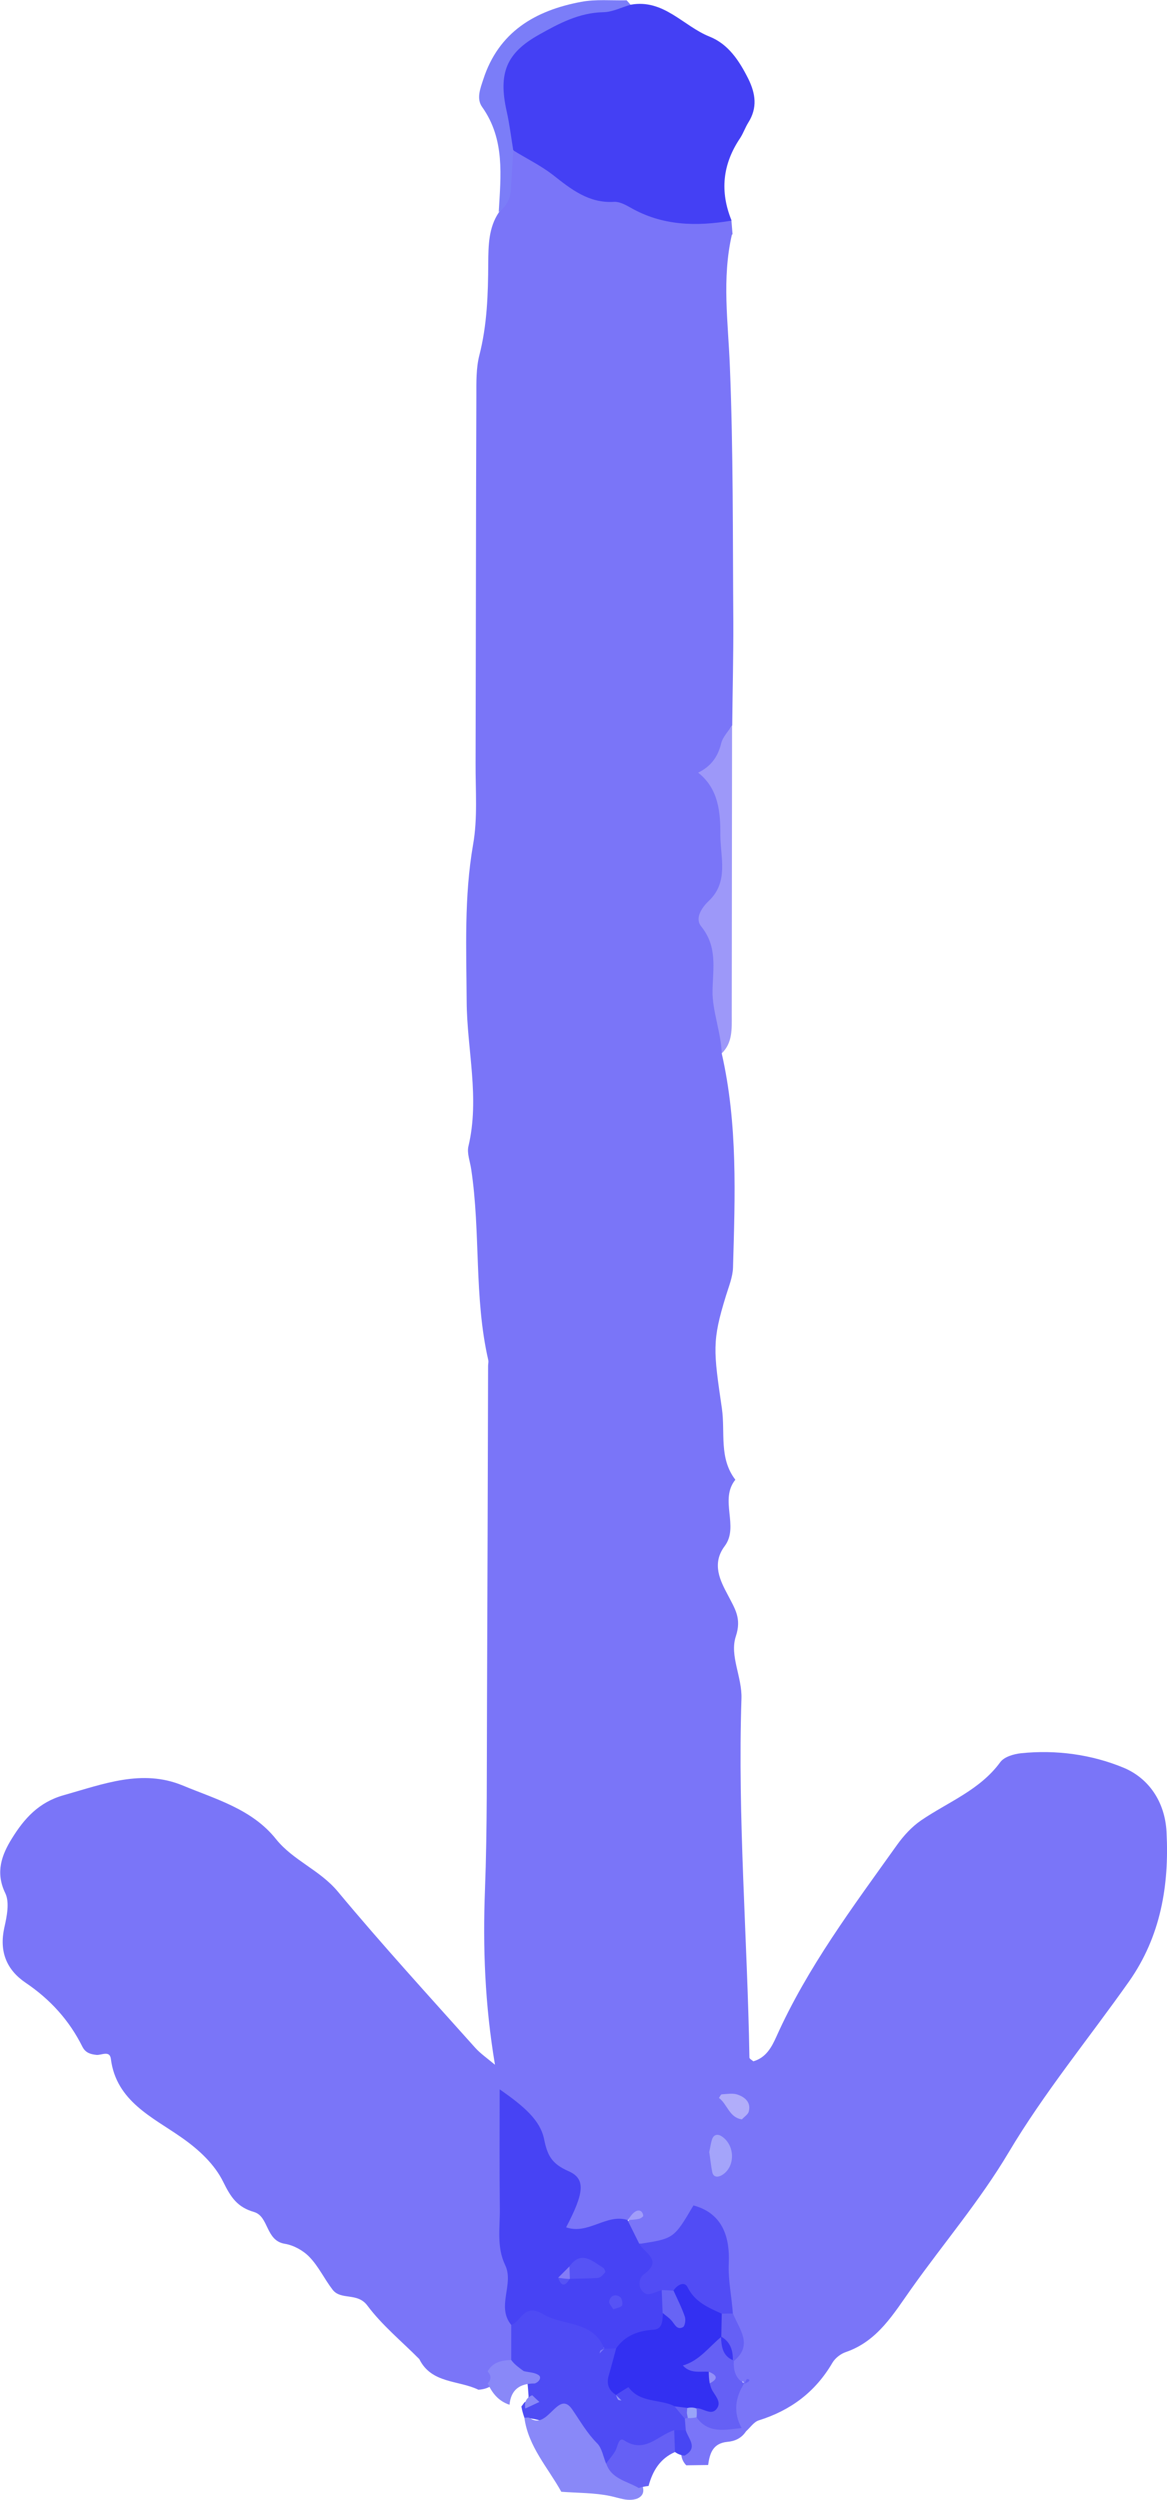 <?xml version="1.0" encoding="utf-8"?>
<!-- Generator: Adobe Illustrator 24.1.2, SVG Export Plug-In . SVG Version: 6.00 Build 0)  -->
<svg version="1.1" id="Слой_1" xmlns="http://www.w3.org/2000/svg" xmlns:xlink="http://www.w3.org/1999/xlink" x="0px" y="0px"
	 viewBox="0 0 74.62 159.77" style="enable-background:new 0 0 74.62 159.77;" xml:space="preserve">
<style type="text/css">
	.st0{clip-path:url(#SVGID_2_);fill:#7A75F8;}
	.st1{clip-path:url(#SVGID_2_);fill:#4E4BF4;}
	.st2{clip-path:url(#SVGID_2_);fill:#9D98F9;}
	.st3{clip-path:url(#SVGID_2_);fill:#8988F8;}
	.st4{clip-path:url(#SVGID_2_);fill:#7B7DF8;}
	.st5{clip-path:url(#SVGID_2_);fill:#4440F4;}
	.st6{clip-path:url(#SVGID_2_);fill:#4743F4;}
	.st7{clip-path:url(#SVGID_2_);fill:#514CF5;}
	.st8{clip-path:url(#SVGID_2_);fill:#6560F5;}
	.st9{clip-path:url(#SVGID_2_);fill:#A4A4FA;}
	.st10{clip-path:url(#SVGID_2_);fill:#B1ADFA;}
	.st11{clip-path:url(#SVGID_2_);fill:#A19DFA;}
	.st12{clip-path:url(#SVGID_2_);fill:#3330F2;}
	.st13{clip-path:url(#SVGID_2_);fill:#4746F3;}
	.st14{clip-path:url(#SVGID_2_);fill:#9296F8;}
	.st15{clip-path:url(#SVGID_2_);fill:#7A78F7;}
	.st16{clip-path:url(#SVGID_2_);fill:#99A4F9;}
	.st17{clip-path:url(#SVGID_2_);fill:#5653F5;}
	.st18{clip-path:url(#SVGID_2_);fill:#6764F5;}
	.st19{clip-path:url(#SVGID_2_);fill:#847CF7;}
	.st20{clip-path:url(#SVGID_2_);fill:#3B36F3;}
	.st21{clip-path:url(#SVGID_2_);fill:#9390F8;}
</style>
<g>
	<defs>
		<rect id="SVGID_1_" width="74.62" height="159.77"/>
	</defs>
	<clipPath id="SVGID_2_">
		<use xlink:href="#SVGID_1_"  style="overflow:visible;"/>
	</clipPath>
	<path class="st0" d="M46.77,14.11l0.07,0.86l-0.04,0.03c-1.77,1.07-2.82,2.36-1.55,4.51c0.31,0.52,0.64,1.18,0.5,1.76
		c-1.38,5.62,1.27,11.02,0.8,16.63c-0.31,3.67-0.96,7.32-0.93,11.02c0.74,1.08,0.87,2.37,0.79,3.55c-0.33,4.95,0.03,9.91-0.26,14.86
		c1.03,4.52,0.85,9.11,0.72,13.69c-0.02,0.6-0.27,1.2-0.45,1.79c-0.9,2.91-0.8,3.5-0.26,7.21c0.22,1.54-0.2,3.17,0.86,4.55
		c-1.04,1.29,0.26,2.98-0.68,4.24c-0.86,1.14-0.27,2.24,0.19,3.11c0.47,0.91,0.9,1.51,0.52,2.66c-0.41,1.25,0.41,2.59,0.36,3.99
		c-0.25,7.65,0.38,15.29,0.51,22.93c0,0.08,0.16,0.16,0.25,0.24c0.8-0.23,1.16-0.88,1.47-1.57c1.99-4.44,4.9-8.31,7.71-12.25
		c0.43-0.6,0.95-1.17,1.55-1.58c1.73-1.18,3.75-1.93,5.06-3.72c0.25-0.34,0.86-0.52,1.33-0.57c2.25-0.23,4.5,0.08,6.54,0.92
		c1.62,0.67,2.66,2.18,2.76,4.11c0.18,3.43-0.38,6.69-2.4,9.56c-2.57,3.64-5.43,7.11-7.7,10.93c-1.84,3.09-4.14,5.78-6.2,8.68
		c-1.14,1.6-2.16,3.37-4.2,4.07c-0.33,0.11-0.68,0.38-0.86,0.68c-1.09,1.87-2.67,3.05-4.72,3.69c-0.31,0.1-0.55,0.47-0.82,0.71
		c-0.15-0.05-0.3-0.09-0.44-0.14c-0.98-0.88-1.15-1.77-0.04-2.68c0.17-0.09,0.46-0.1,0.28-0.42c0,0.25-0.16,0.35-0.46,0.28
		c-0.58-0.38-0.63-0.96-0.58-1.57c0.25-1.08-0.01-2.11-0.36-3.13c-0.17-0.58-0.36-1.17-0.31-1.77c0.19-2.89-0.56-4.11-3.4-2.08
		c-0.36,0.26-0.94,0.05-1.4-0.12c-0.63-0.37-1.02-0.9-0.99-1.66c0.32-0.25,0.56-0.78,1.1-0.32c-0.8-0.54-0.98,0.35-1.42,0.62
		c-2.28,1.05-3.96,1.81-4.06-2.15c-0.05-1.87-2.21-3.66-2.96-5.45c0.28,4.44,0.33,9.08,0.64,13.71c0.08,0.68,0.07,1.35-0.19,2
		c-0.31,0.6-0.78,1.07-1.23,1.56c-0.12,0.12-0.24,0.23-0.36,0.34c-0.28,0.2-0.59,0.29-0.92,0.31c-1.27-0.62-3-0.38-3.78-1.96
		c-1.12-1.13-2.38-2.16-3.32-3.42c-0.64-0.86-1.68-0.32-2.22-1.01c-0.52-0.67-0.89-1.48-1.48-2.09c-0.4-0.42-1.02-0.76-1.59-0.85
		c-1.23-0.21-1-1.75-1.96-2.03c-1.06-0.31-1.47-0.92-1.96-1.91c-0.54-1.11-1.53-2.06-2.7-2.87c-1.81-1.27-4.15-2.3-4.49-5
		c-0.07-0.57-0.6-0.23-0.92-0.26c-0.38-0.04-0.7-0.13-0.9-0.52c-0.84-1.69-2.06-3.03-3.63-4.09c-1.24-0.84-1.7-2.02-1.36-3.54
		c0.16-0.71,0.34-1.6,0.06-2.18c-0.65-1.34-0.23-2.45,0.42-3.5c0.78-1.26,1.71-2.32,3.32-2.77c2.52-0.71,5.01-1.69,7.6-0.62
		c2.12,0.88,4.44,1.51,5.97,3.43c1.1,1.37,2.8,1.97,3.95,3.35c2.84,3.41,5.84,6.69,8.8,10c0.32,0.35,0.72,0.63,1.25,1.07
		c-0.65-3.87-0.78-7.51-0.64-11.18c0.15-3.96,0.11-7.92,0.13-11.89c0.03-7.2,0.05-14.4,0.07-21.6c0-0.12,0.04-0.25,0.01-0.37
		c-0.92-4.01-0.48-8.15-1.09-12.19c-0.07-0.49-0.28-1.02-0.18-1.46c0.74-3.1-0.09-6.18-0.11-9.26c-0.02-3.35-0.17-6.69,0.41-10.03
		c0.3-1.69,0.15-3.47,0.16-5.21c0.02-7.82,0.02-15.65,0.05-23.47c0-0.87-0.02-1.77,0.19-2.59c0.5-1.95,0.56-3.92,0.57-5.91
		c0.01-1.12,0.02-2.25,0.68-3.23c0.99-1.15-0.02-2.68,0.72-3.88c1.03-0.39,1.99-0.04,2.79,0.51C38.83,12.53,43.03,12.65,46.77,14.11
		"/>
	<path class="st0" d="M44.64,49.38c-0.72-1.28-1.19-2.48,0.56-3.41c0.65-0.35,0.53-1.01,0.08-1.58c-0.73-0.9-0.79-1.79,0.14-2.6
		c0.51-0.44,0.72-1.03,0.66-1.66c-0.28-2.9,0.82-5.94-0.91-8.69c-0.38-0.59,0.1-1.19,0.29-1.75c0.17-0.51,0.24-1.04-0.36-1.21
		c-1.3-0.37-1.33-1.38-1.17-2.37c0.22-1.33,0.5-2.67,0.93-3.95c0.31-0.92,0.32-1.64-0.31-2.4c-0.39-0.47-0.68-1.04-0.94-1.59
		c-0.83-1.76-0.28-2.76,1.71-3.12c0.48-0.09,0.99-0.04,1.48-0.06c-0.65,2.81-0.24,5.61-0.13,8.44c0.22,5.42,0.18,10.85,0.22,16.28
		c0.01,2.22-0.05,4.43-0.07,6.65C46,47.3,47.13,49.64,44.64,49.38"/>
	<path class="st1" d="M32.69,150.83c0-0.75,0-1.49,0-2.24c1.55-2.01,2.95-1.88,6.02,0.58c0.13,0.31,0.06,0.6-0.11,0.89
		c0.26,0.12,0.28-0.28,0.5-0.23c0.3,0.09,0.52,0.27,0.65,0.56c0.25,0.79-0.21,1.39-0.53,2.02c-0.01,0.14-0.25,0.59,0.18,0.14
		c0.05-0.05-0.01-0.33,0.22-0.48c1.45-0.23,2.59,0.5,3.76,1.15c0.36,0.38,0.6,0.84,0.73,1.35c0.05,0.36-0.03,0.68-0.2,1
		c-0.23,0.25-0.5,0.47-0.79,0.65c-1.39,0.85-3.09,0.8-4.54,1.49c-1.43-1.46-2.78-3.04-5.05-3.19c-0.08-0.24-0.15-0.47-0.19-0.72
		c0,0,0.2-0.27,0.19-0.26c0.21-0.1,0.3-0.27,0.26-0.51c-0.02-0.24-0.03-0.47-0.06-0.7c-0.12-0.24-0.28-0.41-0.52-0.51
		c-0.2-0.17-0.36-0.37-0.48-0.6C32.72,151.09,32.71,150.96,32.69,150.83"/>
	<path class="st2" d="M44.64,49.38c0.79-0.38,1.26-0.99,1.47-1.86c0.1-0.42,0.46-0.78,0.7-1.16c-0.01,6.18-0.01,12.35-0.02,18.53
		c0,0.86,0.06,1.75-0.64,2.43c-0.05-1.36-0.61-2.72-0.59-3.99c0.03-1.49,0.32-2.83-0.73-4.13c-0.4-0.5,0.01-1.17,0.5-1.63
		c1.28-1.22,0.73-2.79,0.73-4.22C46.07,51.9,45.94,50.4,44.64,49.38"/>
	<path class="st3" d="M33.53,154.52c0.12,0,0.27-0.04,0.35,0.02c1.16,0.82,1.8-1.88,2.71-0.55c0.51,0.74,0.94,1.51,1.59,2.16
		c0.31,0.31,0.39,0.85,0.57,1.29c0.72,0.6,1.92,0.44,2.35,1.49c0.1,0.36-0.02,0.61-0.36,0.76c-0.61,0.2-1.14-0.05-1.73-0.17
		c-1.01-0.21-2.08-0.19-3.12-0.27C35.04,157.71,33.78,156.37,33.53,154.52"/>
	<path class="st4" d="M32.82,9.61c-0.05,0.82-0.1,1.63-0.15,2.45c-0.03,0.62-0.27,1.12-0.78,1.49c0.13-2.31,0.41-4.64-1.06-6.71
		c-0.38-0.53-0.12-1.18,0.07-1.76c0.98-3.04,3.32-4.41,6.25-4.96c0.95-0.18,1.95-0.08,2.92-0.1c0.09,0.1,0.18,0.2,0.27,0.31
		c-0.39,1.36-1.65,1.3-2.67,1.58c-3.09,0.85-5.1,2.4-4.31,6.03C33.48,8.52,33.26,9.13,32.82,9.61"/>
	<path class="st0" d="M45.28,157.54c-0.47,0.01-0.94,0.01-1.4,0.02c-0.19-0.2-0.3-0.43-0.32-0.71c0.02-0.52-0.1-1.08,0.29-1.53
		c-0.02-0.25-0.04-0.5-0.06-0.75c0.13-0.09,0.27-0.18,0.4-0.28c0.32-0.05,0.65-0.04,0.97,0.02c0.81,0.15,1.55,0.47,2.27,0.86
		l0.27,0.22c-0.28,0.43-0.7,0.63-1.19,0.67C45.58,156.15,45.38,156.8,45.28,157.54"/>
	<path class="st5" d="M32.82,9.61c-0.14-0.84-0.24-1.7-0.43-2.53c-0.53-2.4-0.02-3.69,2.07-4.86c1.28-0.72,2.57-1.41,4.12-1.44
		c0.58-0.01,1.16-0.31,1.75-0.48c2.11-0.38,3.36,1.37,5.04,2.04c1.2,0.48,1.89,1.53,2.47,2.68c0.48,0.97,0.6,1.87,0.01,2.81
		c-0.2,0.32-0.32,0.68-0.52,0.99c-1.13,1.67-1.31,3.42-0.55,5.28c-2.25,0.38-4.43,0.34-6.48-0.84c-0.32-0.18-0.7-0.38-1.04-0.36
		c-1.62,0.1-2.75-0.81-3.93-1.74C34.56,10.57,33.66,10.13,32.82,9.61"/>
	<path class="st6" d="M38.64,150.11c-0.71-1.82-2.62-1.44-3.89-2.2c-1.25-0.75-1.4,0.45-2.06,0.68c-0.97-1.19,0.2-2.6-0.39-3.83
		c-0.56-1.17-0.32-2.42-0.34-3.64c-0.03-2.57-0.01-5.14-0.01-7.59c1.56,1.09,2.59,1.97,2.84,3.18c0.21,1.05,0.49,1.58,1.56,2.05
		c1.13,0.49,0.99,1.41-0.15,3.59c1.41,0.49,2.58-0.89,3.92-0.47l0,0c0.25,0.5,0.5,1.01,0.75,1.51c2.31,0.01,0.74,2.31,1.81,3.06
		c0.25,0.42,0.36,0.87,0.36,1.35c-0.29,2.26-2.13,2.03-3.67,2.28C39.14,150.1,38.89,150.1,38.64,150.11L38.64,150.11z"/>
	<path class="st7" d="M42.33,146.36c-0.35,0.09-0.8,0.35-1.04,0.23c-0.54-0.27-0.48-0.97-0.13-1.23c1.25-0.9,0.07-1.35-0.28-1.95
		c2.21-0.34,2.21-0.34,3.46-2.46c1.91,0.51,2.33,2.1,2.26,3.68c-0.05,1.12,0.19,2.15,0.26,3.23c-0.23,0.25-0.51,0.38-0.85,0.38
		c-1.21,0.06-1.99-0.86-2.97-1.32C42.77,146.77,42.54,146.59,42.33,146.36"/>
	<path class="st8" d="M47.42,155.18c-1.04,0.1-2.13,0.39-2.89-0.7c-0.17-0.27-0.17-0.55-0.03-0.83c0.23-0.37,0.41-0.76,0.56-1.17
		c0.14-0.18,0.24-0.39,0.29-0.61c-0.27,0.01-0.42,0.28-0.69,0.29c-0.61-0.03-1.38-0.09-1.46-0.73c-0.16-1.34,1.18-1.54,1.95-2.16
		c0.31-0.13,0.63-0.16,0.97-0.1c0.41,0.31,0.64,0.73,0.73,1.23c0.02,0.16,0.05,0.32,0.07,0.48c-0.03,0.6,0.1,1.14,0.68,1.45
		l-0.01-0.01C47,153.24,46.88,154.19,47.42,155.18"/>
	<path class="st3" d="M34.19,152.33c-0.93-0.01-1.52,0.38-1.61,1.36c-0.7-0.23-1.11-0.74-1.4-1.38l-0.02,0.04
		c0.26-0.26,0.27-0.52,0.02-0.79c0.33-0.6,0.9-0.71,1.51-0.73l0,0c0.22,0.3,0.51,0.5,0.8,0.71c0.33,0.08,0.72,0.08,0.97,0.27
		C34.64,151.95,34.47,152.24,34.19,152.33"/>
	<path class="st9" d="M45.35,137.54c0.08-0.37,0.11-0.62,0.19-0.84c0.1-0.27,0.34-0.34,0.6-0.17c0.88,0.57,0.89,1.98,0.01,2.49
		c-0.28,0.16-0.53,0.11-0.6-0.17C45.45,138.38,45.41,137.89,45.35,137.54"/>
	<path class="st10" d="M47.44,135.45c-0.81-0.11-0.93-0.97-1.47-1.37c0.06-0.08,0.12-0.23,0.18-0.23c0.34-0.02,0.72-0.09,1.02,0.02
		c0.46,0.16,0.86,0.49,0.71,1.07C47.84,135.13,47.6,135.27,47.44,135.45"/>
	<path class="st8" d="M46.15,147.87c0.24-0.01,0.48-0.01,0.72-0.01c0.39,1,1.31,1.99,0.06,3.03l-0.06-0.04
		c-0.43-0.42-0.3-1.11-0.76-1.51l0.01,0.02C45.66,148.85,45.67,148.36,46.15,147.87"/>
	<path class="st11" d="M40.13,141.89c0.15-0.18,0.28-0.41,0.47-0.53c0.26-0.18,0.49-0.06,0.53,0.25c0.01,0.05-0.17,0.18-0.28,0.2
		C40.62,141.86,40.37,141.87,40.13,141.89L40.13,141.89z"/>
	<path class="st8" d="M47.61,152.34c0.05-0.11,0.13-0.31,0.16-0.3C48.02,152.08,47.96,152.2,47.61,152.34L47.61,152.34z"/>
	<path class="st12" d="M46.15,147.87c-0.01,0.49-0.02,0.99-0.03,1.48c-0.79,0.64-1.4,1.53-2.46,1.83c0.49,0.54,1.1,0.36,1.66,0.4
		c0.26,0.23,0.29,0.47,0.06,0.74c0.04,0.11,0.06,0.23,0.11,0.34c0.18,0.41,0.68,0.82,0.35,1.27c-0.35,0.49-0.86-0.02-1.3-0.02
		c-0.2,0.19-0.44,0.27-0.72,0.24c-0.26-0.06-0.49-0.19-0.69-0.37c-0.94-0.47-2.2-0.19-2.94-1.21c-0.01-0.02-0.52,0.31-0.79,0.48
		l-0.01,0.01c-0.47-0.29-0.62-0.7-0.47-1.23c0.17-0.58,0.32-1.16,0.48-1.75c0.59-0.83,1.41-1.12,2.41-1.19
		c0.58-0.04,0.55-0.63,0.58-1.09c1.19-0.01,0.37-0.99,0.69-1.43c0.24-0.36,0.69-0.58,0.88-0.2
		C44.44,147.14,45.3,147.48,46.15,147.87"/>
	<path class="st8" d="M41.47,158.88c-0.22,0.02-0.43,0.07-0.63,0.13c-0.75-0.45-1.75-0.57-2.08-1.57c0.2-0.28,0.44-0.53,0.6-0.83
		c0.14-0.27,0.2-0.87,0.54-0.65c1.34,0.88,2.17-0.33,3.21-0.64c0.47,0.45,0.45,0.91,0.05,1.39
		C42.2,157.13,41.73,157.92,41.47,158.88"/>
	<path class="st13" d="M43.16,156.71c-0.02-0.46-0.03-0.93-0.05-1.39c0.24,0,0.49,0,0.74,0c0.16,0.55,0.82,1.12-0.08,1.62
		C43.54,156.92,43.34,156.84,43.16,156.71"/>
	<path class="st3" d="M33.59,153.93c-0.08-0.4,0.06-0.69,0.44-0.85c0.15,0.14,0.3,0.29,0.46,0.43
		C34.19,153.65,33.89,153.79,33.59,153.93"/>
	<path class="st14" d="M39.39,153.07c0.12,0.12,0.24,0.23,0.35,0.35c-0.08-0.02-0.18-0.01-0.22-0.06
		C39.46,153.28,39.43,153.17,39.39,153.07L39.39,153.07z"/>
	<path class="st8" d="M43.13,153.79c0.27,0.03,0.54,0.07,0.81,0.1c0.2,0.2,0.21,0.42,0.04,0.64c0,0-0.2,0.04-0.2,0.04
		C43.56,154.31,43.34,154.05,43.13,153.79"/>
	<path class="st0" d="M33.49,151.55c-0.27-0.24-0.54-0.48-0.8-0.71C32.95,151.07,33.22,151.31,33.49,151.55"/>
	<path class="st15" d="M38.64,150.1c-0.1,0.1-0.2,0.21-0.3,0.31c0.02-0.06,0.01-0.15,0.06-0.19
		C38.46,150.17,38.56,150.15,38.64,150.1L38.64,150.1z"/>
	<path class="st16" d="M43.98,154.54l-0.06-0.32l0.02-0.32c0.2-0.05,0.4-0.05,0.6,0.03c0.02,0.19,0.02,0.38,0,0.56
		C44.35,154.53,44.17,154.55,43.98,154.54"/>
	<path class="st17" d="M36.41,144.85c0.75-1.05,1.45-0.35,2.15,0.08c0.08,0.05,0.17,0.26,0.14,0.29c-0.13,0.15-0.29,0.34-0.45,0.36
		c-0.6,0.05-1.2,0.04-1.81,0.06C36.13,145.39,36.12,145.12,36.41,144.85"/>
	<path class="st18" d="M43.07,146.4c0.25,0.55,0.53,1.1,0.72,1.66c0.07,0.19,0.01,0.6-0.12,0.67c-0.4,0.21-0.53-0.21-0.75-0.44
		c-0.16-0.18-0.37-0.31-0.55-0.47c-0.02-0.49-0.04-0.98-0.06-1.46C42.58,146.37,42.83,146.38,43.07,146.4"/>
	<path class="st17" d="M39.22,147.59c-0.1-0.17-0.3-0.37-0.27-0.51c0.08-0.37,0.39-0.49,0.7-0.28c0.12,0.08,0.19,0.43,0.12,0.55
		C39.69,147.48,39.41,147.51,39.22,147.59"/>
	<path class="st19" d="M36.41,144.85c0.01,0.26,0.02,0.52,0.03,0.79l-0.02,0.01c-0.27,0.17-0.51,0.15-0.73-0.08
		C35.93,145.33,36.17,145.09,36.41,144.85"/>
	<path class="st17" d="M35.69,145.57c0.24,0.04,0.49,0.07,0.73,0.08C36.12,146.16,35.88,146.12,35.69,145.57"/>
	<path class="st20" d="M46.1,149.33c0.6,0.33,0.77,0.88,0.76,1.51C46.19,150.55,46.13,149.95,46.1,149.33"/>
	<path class="st21" d="M45.38,152.32c-0.04-0.24-0.06-0.49-0.06-0.74C45.84,151.79,45.96,152.03,45.38,152.32"/>
</g>
</svg>
